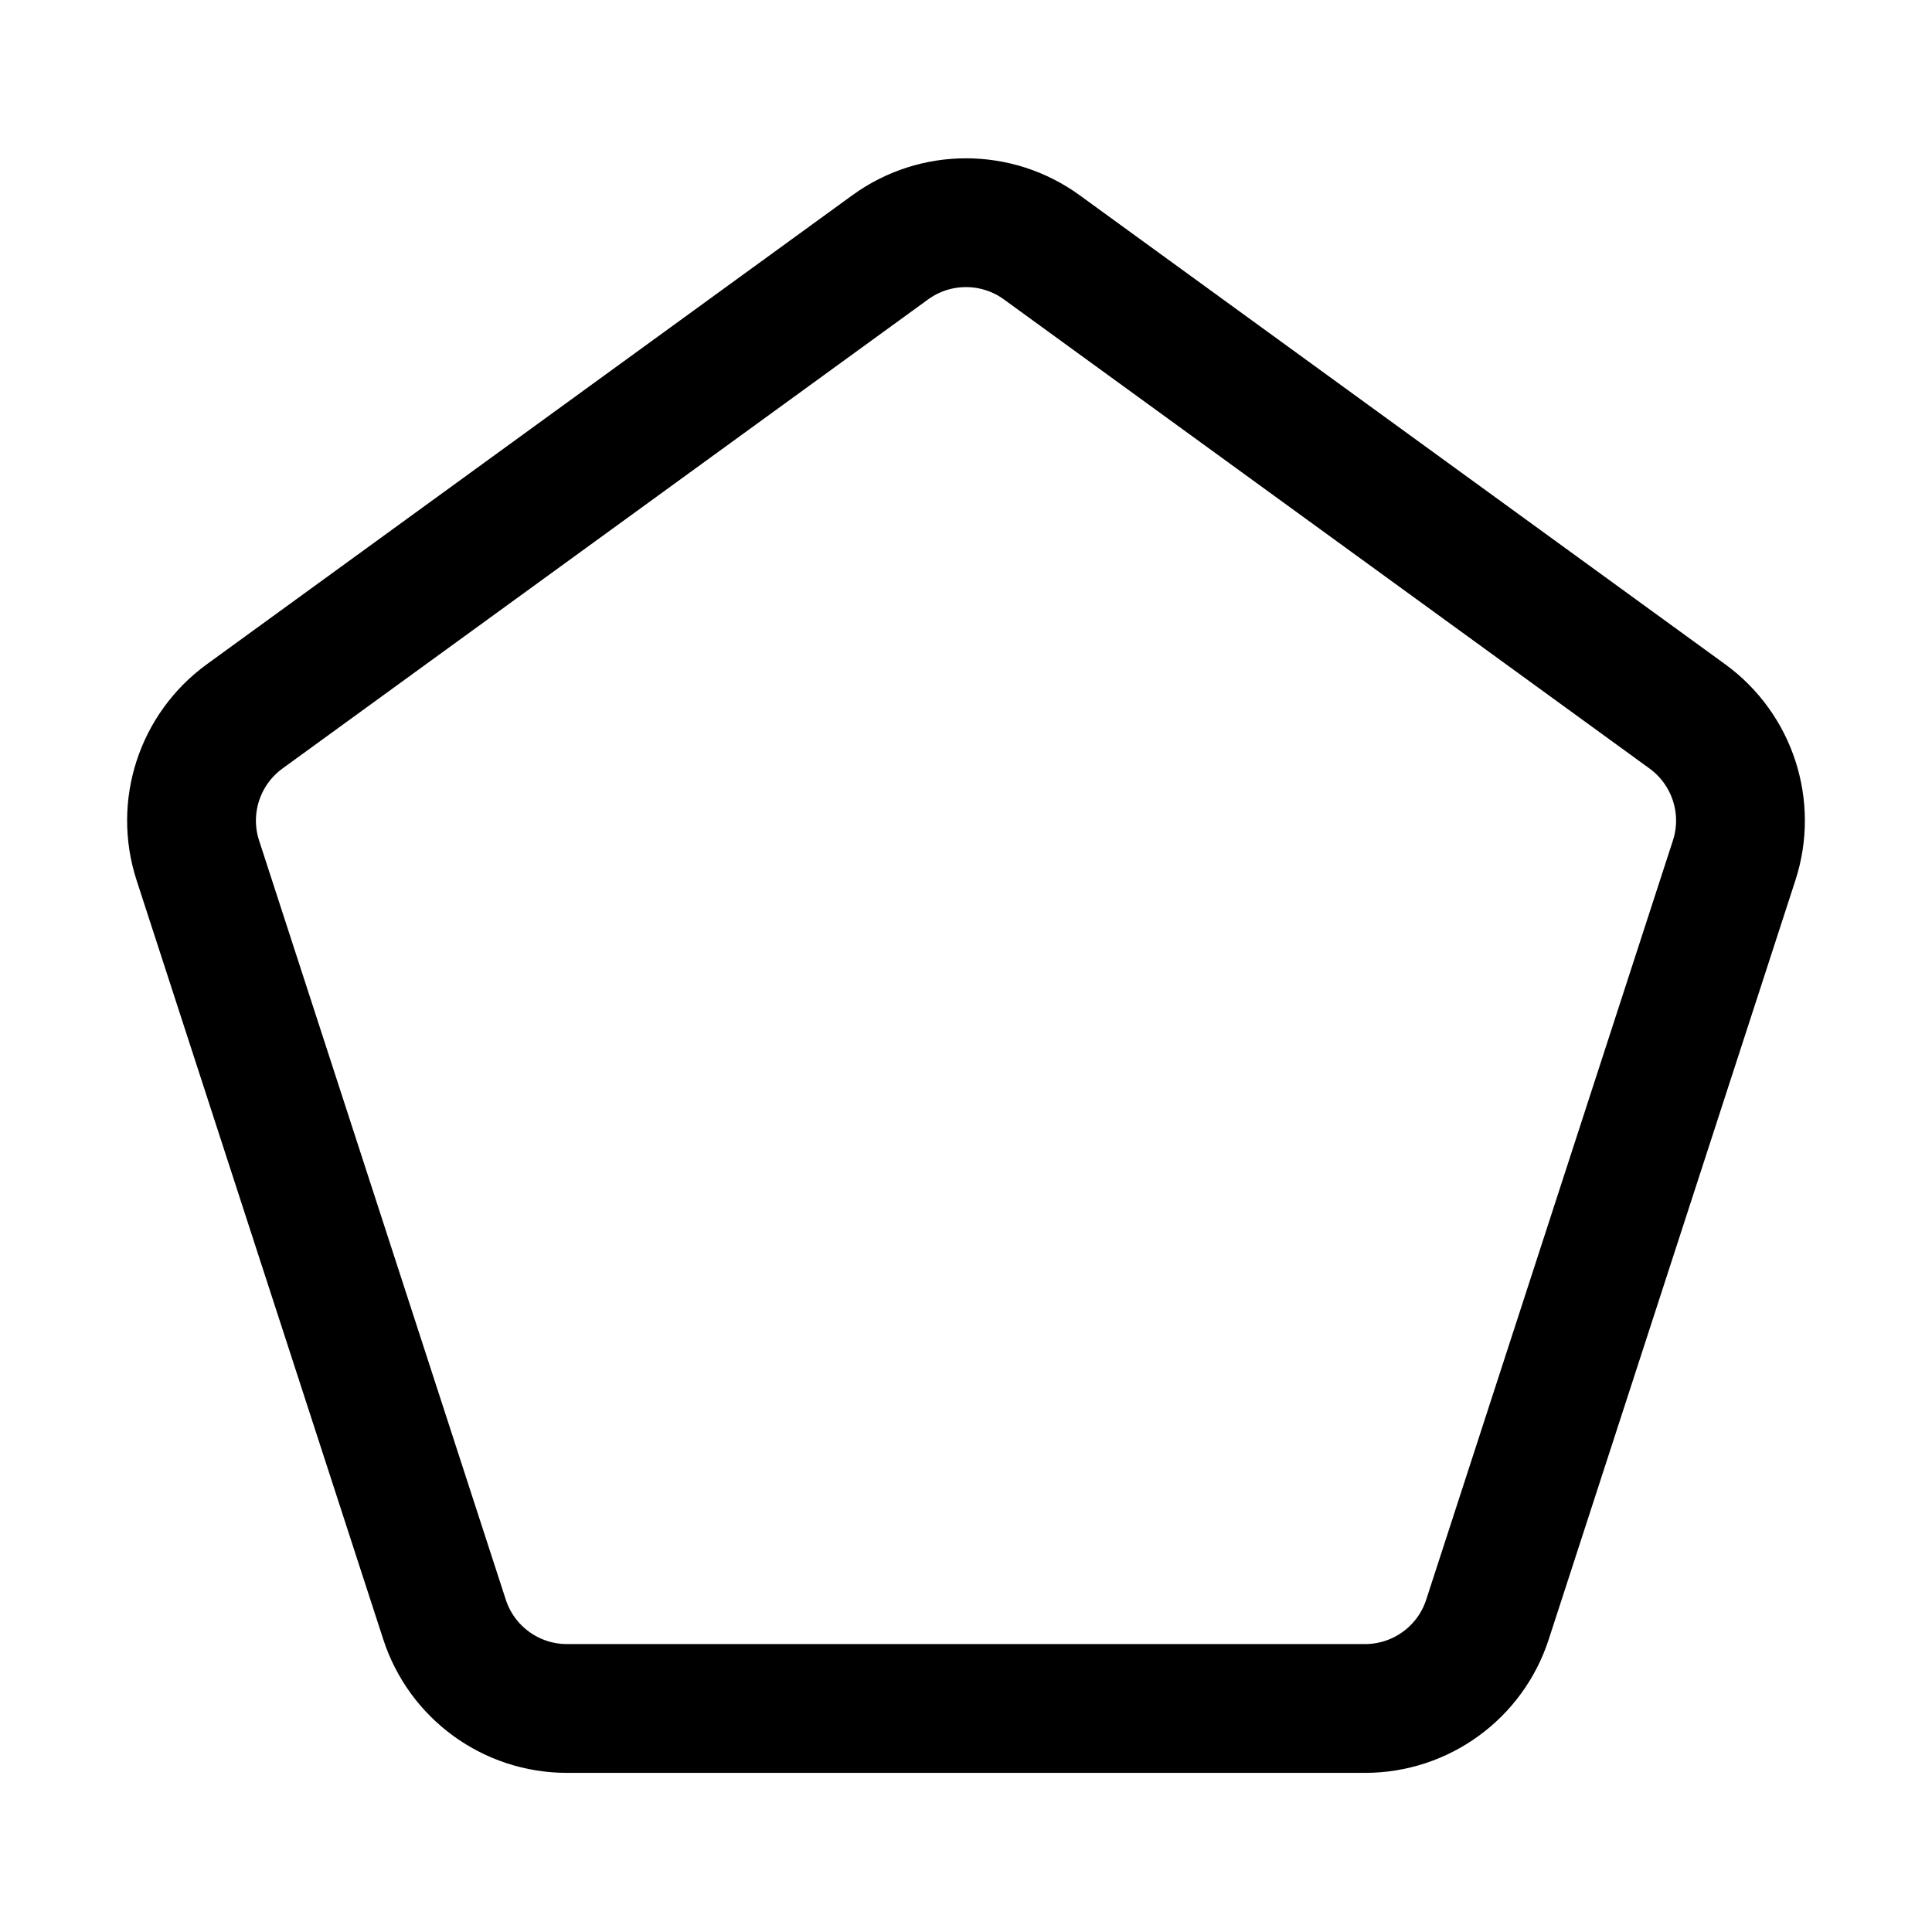 <svg width="30" height="30" viewBox="0 0 30 30" fill="none" xmlns="http://www.w3.org/2000/svg">
<path d="M16.176 3.84L26.201 11.124C26.902 11.634 27.196 12.536 26.928 13.36L23.098 25.146C22.831 25.971 22.063 26.529 21.196 26.529H8.804C7.937 26.529 7.169 25.971 6.902 25.146L3.072 13.36C2.804 12.536 3.098 11.634 3.799 11.124L13.824 3.84C14.525 3.331 15.475 3.331 16.176 3.84Z" stroke="black" stroke-width="2"/>
</svg>
